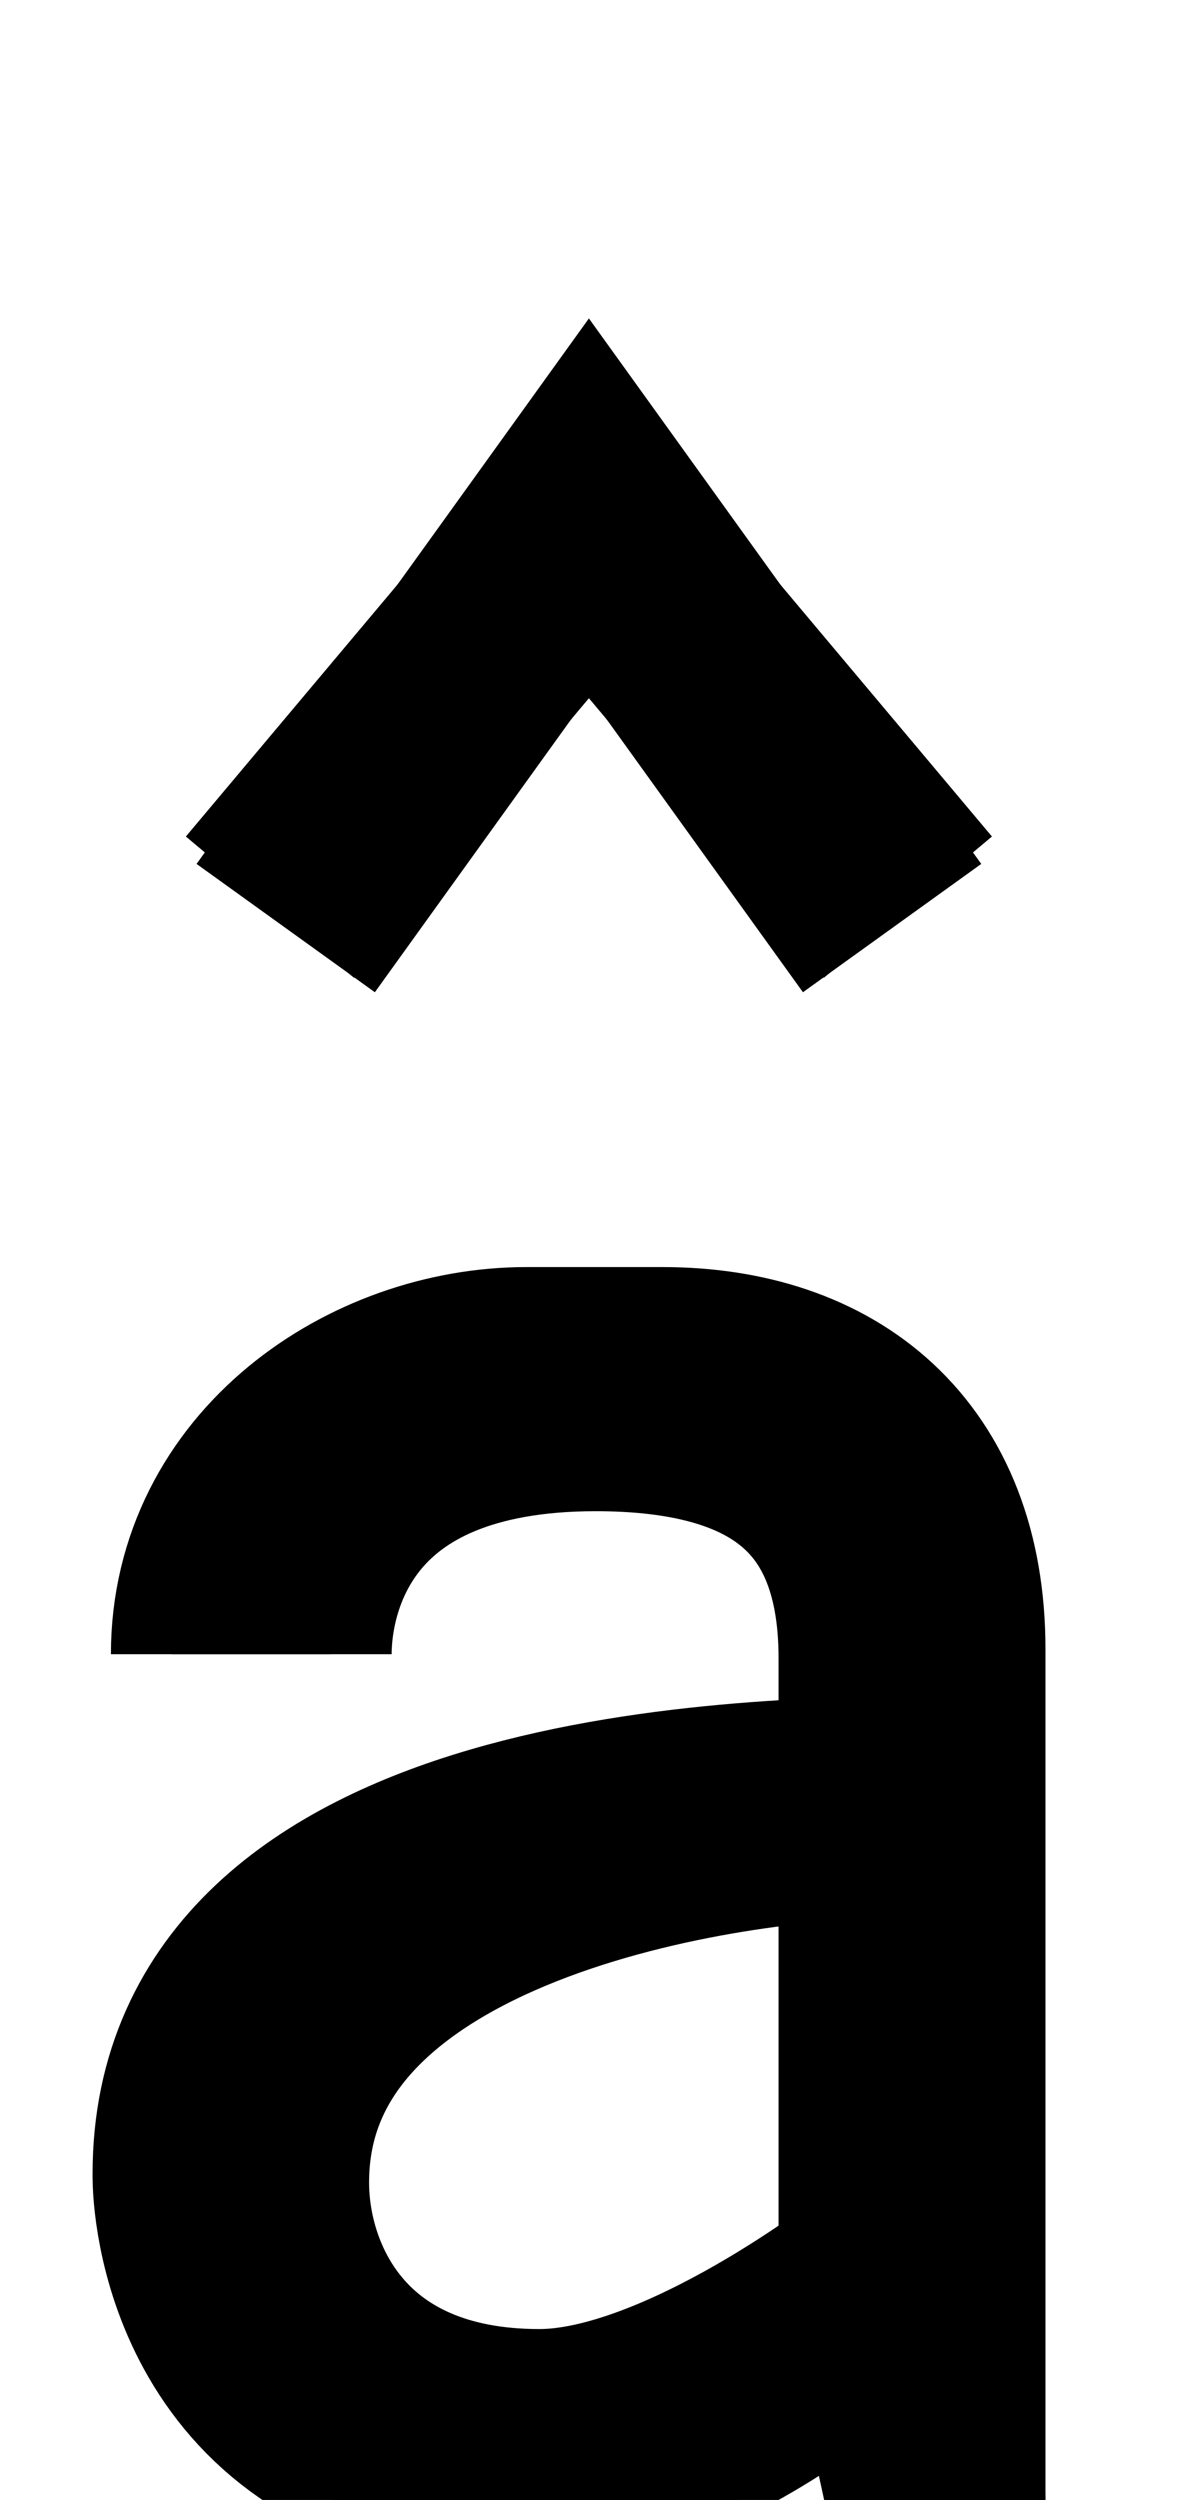 <!--?xml version="1.0" encoding="UTF-8" standalone="no"?-->
<svg xmlns:dc="http://purl.org/dc/elements/1.1/" xmlns:cc="http://creativecommons.org/ns#" xmlns:rdf="http://www.w3.org/1999/02/22-rdf-syntax-ns#" xmlns:svg="http://www.w3.org/2000/svg" xmlns="http://www.w3.org/2000/svg" xmlns:sodipodi="http://sodipodi.sourceforge.net/DTD/sodipodi-0.dtd" xmlns:inkscape="http://www.inkscape.org/namespaces/inkscape" version="1.1" viewBox="0 -288 976 2048" id="svg6" sodipodi:docname="acircumflex.svg" width="976" height="2048" inkscape:version="0.92.1 r">
  <defs id="defs10"></defs>
  <sodipodi:namedview pagecolor="#ffffff" bordercolor="#666666" borderopacity="1" objecttolerance="10" gridtolerance="10" guidetolerance="10" inkscape:pageopacity="0" inkscape:pageshadow="2" inkscape:window-width="2558" inkscape:window-height="1402" id="namedview8" showgrid="false" inkscape:zoom="0.28324405" inkscape:cx="-2.82092" inkscape:cy="323.12057" inkscape:window-x="0" inkscape:window-y="18" inkscape:window-maximized="0" inkscape:current-layer="layer4" inkscape:measure-start="511.828,854.564" inkscape:measure-end="511.828,957.32" showguides="true" inkscape:guide-bbox="true">
    <sodipodi:guide position="1050.181,513.855" orientation="1,0" id="guide4526" inkscape:locked="false"></sodipodi:guide>
    <sodipodi:guide position="1189.506,545.315" orientation="1,0" id="guide4528" inkscape:locked="false"></sodipodi:guide>
    <sodipodi:guide position="882.422,970" orientation="0,1" id="guide4542" inkscape:locked="false" inkscape:label="" inkscape:color="rgb(0,0,255)"></sodipodi:guide>
  </sodipodi:namedview>
  <g inkscape:groupmode="layer" id="layer4" inkscape:label="trace 3">
    <g id="g4497">
      <path class="ext" style="display: inline; fill: none; fill-rule: evenodd; stroke: rgb(0, 0, 0); stroke-width: 180; stroke-linecap: butt; stroke-linejoin: round; stroke-miterlimit: 4; stroke-dasharray: none; stroke-opacity: 1;" d="M 180.896,1067.156 C 180.896,927.026 310.319,840 431.455,840 h 111.36 c 129.913,0 223.93,72.931 223.93,223.119 V 1760" id="path5546-0-3-9-3" inkscape:connector-curvature="0" sodipodi:nodetypes="ccccc"></path>
      <path class="int" style="display: inline; fill: none; fill-rule: evenodd; stroke: rgb(0, 0, 0); stroke-width: 180; stroke-linecap: butt; stroke-linejoin: round; stroke-miterlimit: 4; stroke-dasharray: none; stroke-opacity: 1;" d="m 230.954,1067.156 c 0,-65.888 36.57,-207.156 257.146,-207.156 134.987,0 239.911,48.648 239.911,210.257 v 513.695 C 740.917,1642.634 766.728,1751.327 766.728,1760" id="path5546-1-6-6-4-6" inkscape:connector-curvature="0" sodipodi:nodetypes="ccscc"></path>
      <path class="ext" style="display: inline; fill: none; fill-rule: evenodd; stroke: rgb(0, 0, 0); stroke-width: 180; stroke-linecap: butt; stroke-linejoin: round; stroke-miterlimit: 4; stroke-dasharray: none; stroke-opacity: 1;" d="m 768.543,1191.361 c -152.824,0 -602.679,7.623 -602.679,301.246 0,0 -0.065,2.623 0.121,7.314 1.572,39.628 25.063,230.079 267.216,230.079 164.614,0 333.395,-184.483 333.395,-184.483" id="path5578-1-7-7-2" inkscape:connector-curvature="0" sodipodi:nodetypes="ccssc"></path>
      <path class="int" style="display: inline; fill: none; fill-rule: evenodd; stroke: rgb(0, 0, 0); stroke-width: 180; stroke-linecap: butt; stroke-linejoin: round; stroke-miterlimit: 4; stroke-dasharray: none; stroke-opacity: 1;" d="m 727.561,1193.557 c -125.066,0 -515.105,52.085 -515.105,306.335 0,90.038 59.024,210.109 229.529,210.109 122.882,0 285.892,-128.534 285.892,-128.534" id="path5578-9-5-5-8-9" inkscape:connector-curvature="0" sodipodi:nodetypes="cssc"></path>
      <path class="int" sodipodi:nodetypes="ccc" inkscape:connector-curvature="0" id="path5200" d="M 731.057,472.301 482.595,126.963 234.132,472.301" style="fill: none; fill-rule: evenodd; stroke: rgb(0, 0, 0); stroke-width: 180; stroke-linecap: butt; stroke-linejoin: miter; stroke-miterlimit: 4; stroke-dasharray: none; stroke-opacity: 1;"></path>
      <path class="ext" sodipodi:nodetypes="ccc" inkscape:connector-curvature="0" id="path5200-6" d="M 743.964,455.182 482.595,144.082 221.226,455.182" style="fill: none; fill-rule: evenodd; stroke: rgb(0, 0, 0); stroke-width: 180; stroke-linecap: butt; stroke-linejoin: miter; stroke-miterlimit: 4; stroke-dasharray: none; stroke-opacity: 1;"></path>
    </g>
  </g>
</svg>
